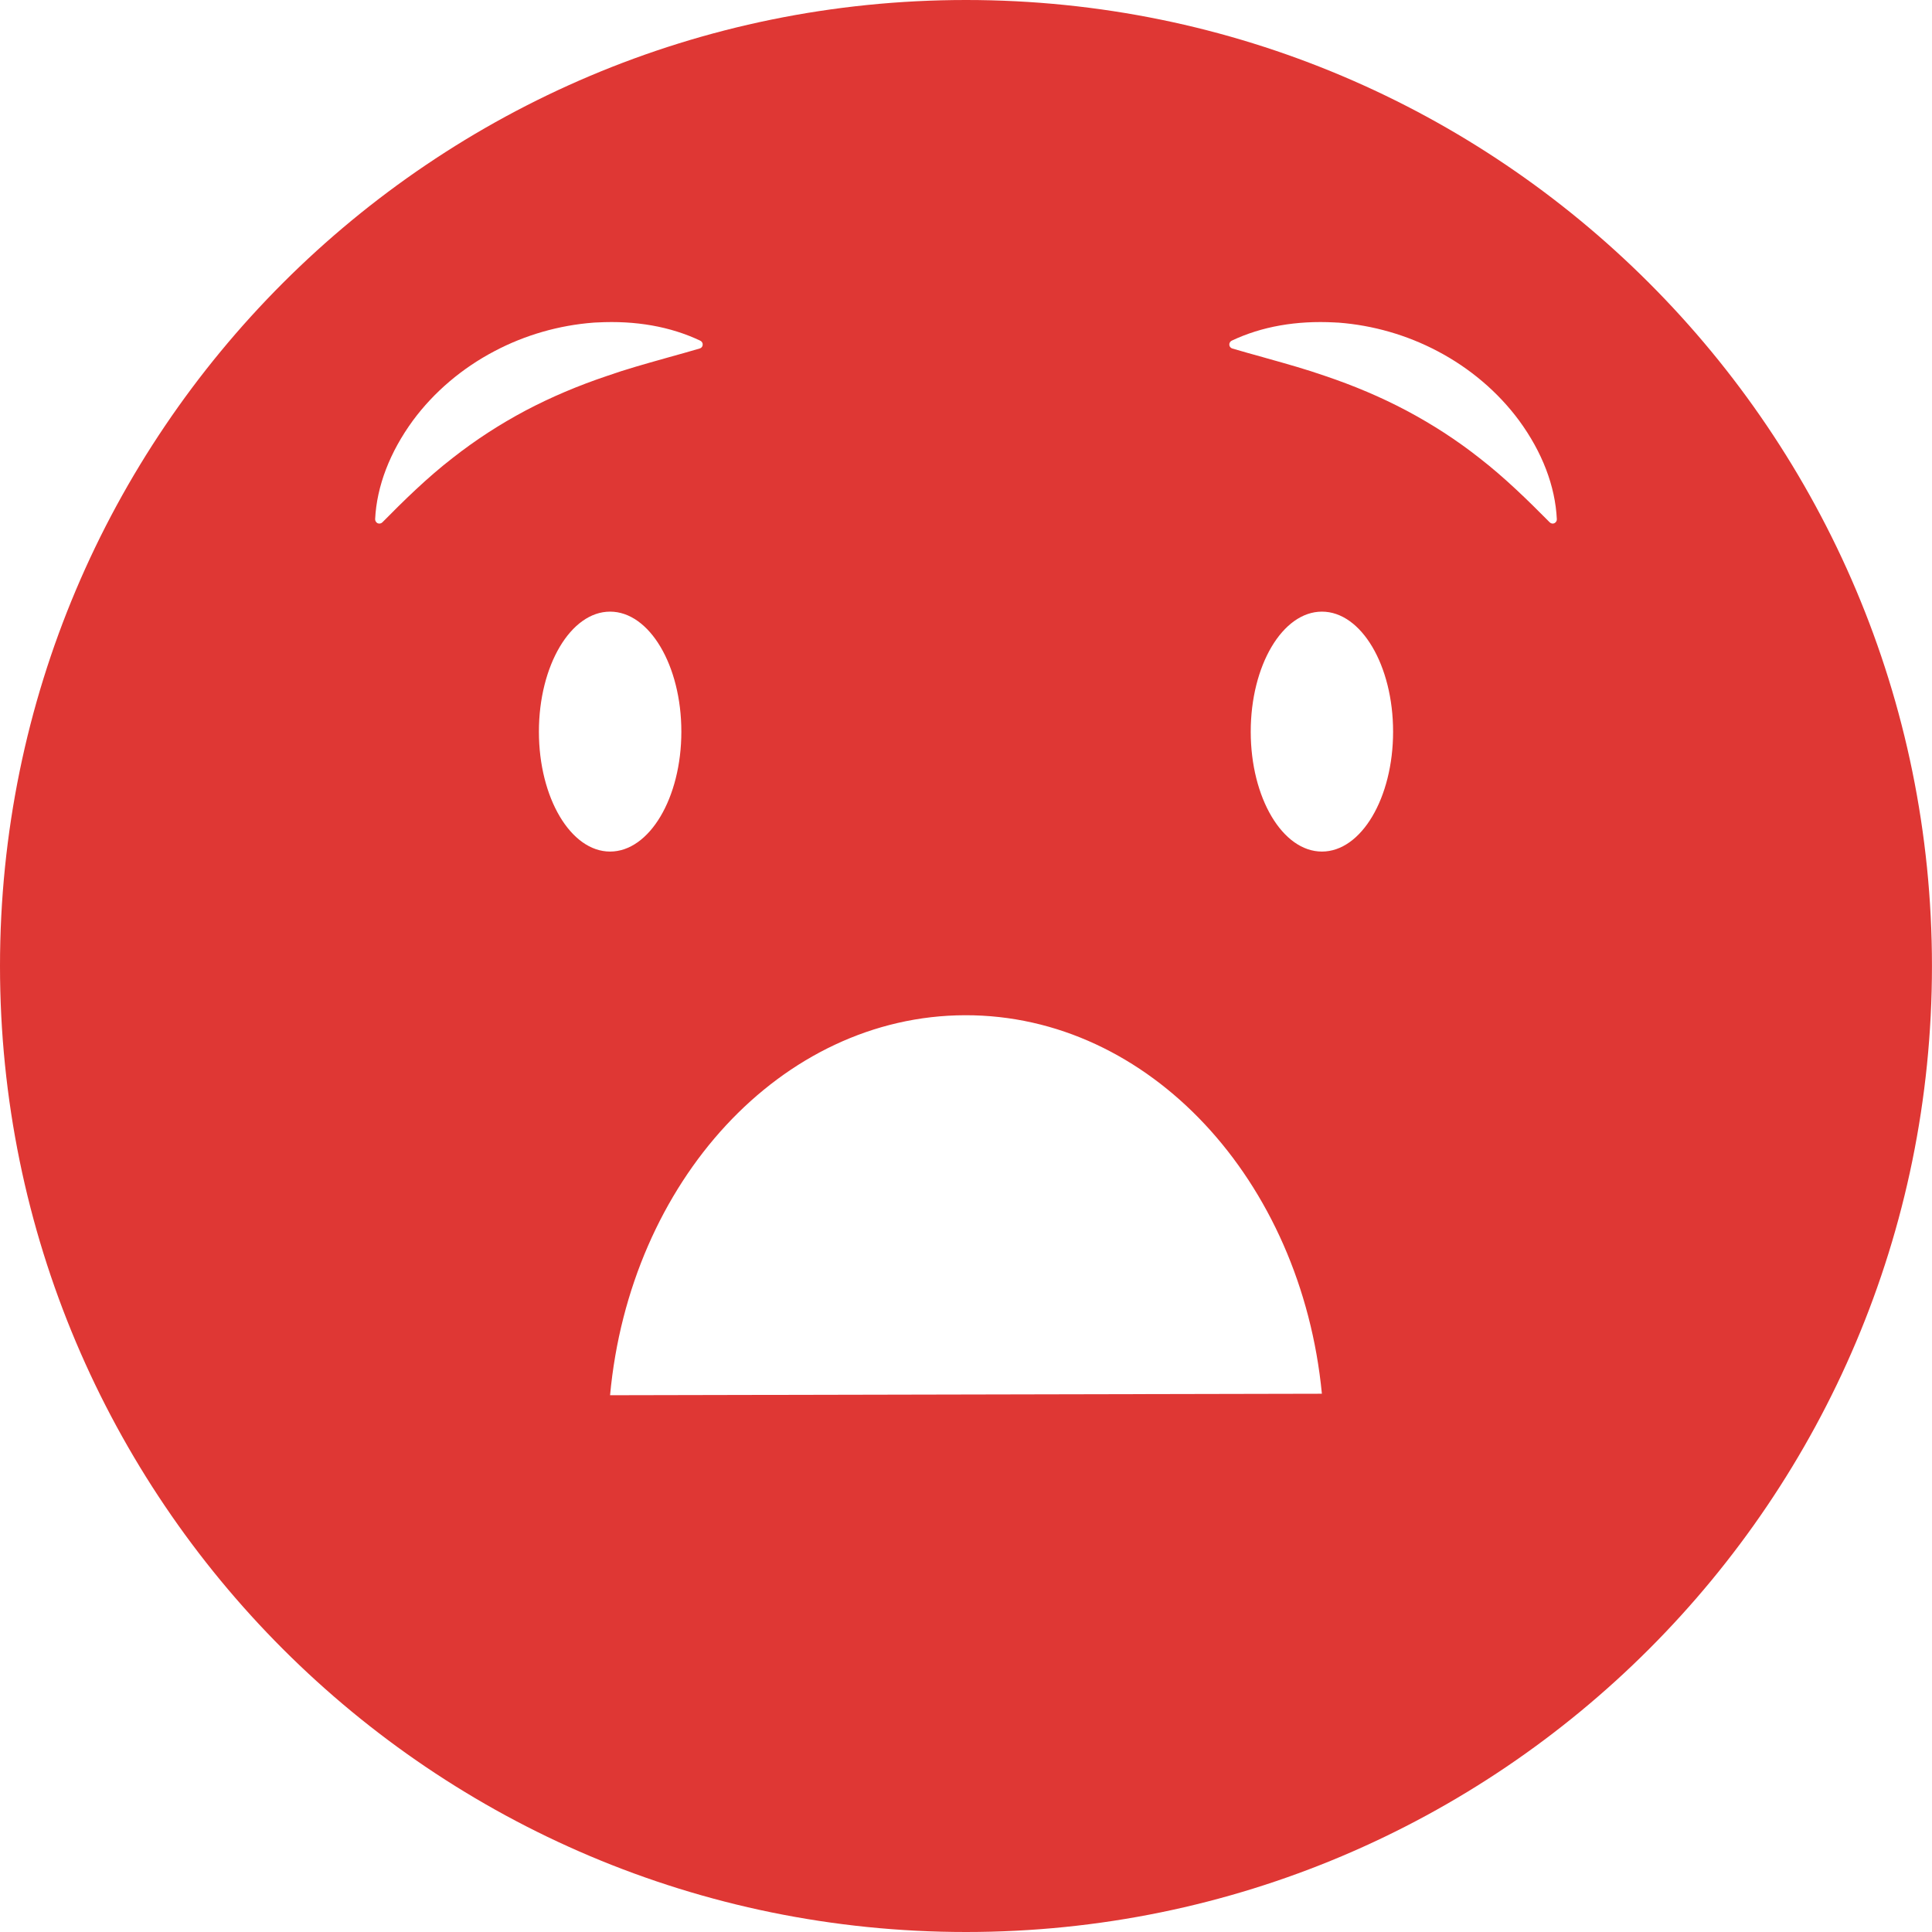<svg width="48" height="48" viewBox="0 0 48 48" fill="none" xmlns="http://www.w3.org/2000/svg">
<path fill-rule="evenodd" clip-rule="evenodd" d="M24.001 0C10.745 0 0 10.745 0 24.001C0 37.255 10.745 48 24.001 48C37.255 48 47.999 37.255 47.999 24.001C47.999 10.745 37.255 0 24.001 0ZM16.63 8.872C16.875 8.805 17.125 8.734 17.384 8.658C17.427 8.647 17.455 8.61 17.458 8.568C17.463 8.523 17.438 8.484 17.398 8.464C16.655 8.112 15.793 7.96 14.842 8.011C14.825 8.012 14.809 8.013 14.793 8.013L14.793 8.013C14.776 8.014 14.759 8.015 14.743 8.016C13.89 8.081 13.045 8.323 12.288 8.723C11.486 9.143 10.782 9.739 10.258 10.449C9.686 11.232 9.36 12.079 9.32 12.899C9.32 12.941 9.343 12.98 9.382 13C9.422 13.017 9.47 13.008 9.5 12.977C10.033 12.437 10.613 11.868 11.238 11.384C11.812 10.933 12.409 10.545 13.065 10.196C13.693 9.866 14.352 9.585 15.09 9.337C15.547 9.176 16.023 9.043 16.524 8.902L16.524 8.902L16.63 8.872ZM30.615 8.658C30.874 8.734 31.125 8.805 31.37 8.872L31.478 8.903C31.979 9.043 32.453 9.177 32.913 9.337C33.648 9.585 34.309 9.866 34.934 10.196C35.59 10.545 36.19 10.933 36.762 11.384C37.387 11.868 37.967 12.437 38.502 12.977C38.533 13.008 38.578 13.017 38.617 13C38.657 12.98 38.682 12.941 38.679 12.899C38.64 12.079 38.316 11.232 37.742 10.449C37.218 9.739 36.514 9.143 35.712 8.723C34.954 8.323 34.109 8.081 33.259 8.016C33.243 8.015 33.226 8.014 33.21 8.014L33.21 8.014C33.193 8.013 33.176 8.012 33.161 8.011C32.206 7.96 31.345 8.112 30.601 8.464C30.562 8.484 30.539 8.523 30.542 8.568C30.545 8.61 30.576 8.647 30.615 8.658ZM15.157 21.157C16.134 21.157 16.928 19.825 16.928 18.178C16.928 16.531 16.134 15.196 15.157 15.196C14.183 15.196 13.389 16.531 13.389 18.178C13.389 19.825 14.183 21.157 15.157 21.157ZM32.843 21.157C33.82 21.157 34.611 19.825 34.611 18.178C34.611 16.531 33.82 15.196 32.843 15.196C31.866 15.196 31.074 16.531 31.074 18.178C31.074 19.825 31.866 21.157 32.843 21.157ZM32.842 34.627C32.33 29.325 28.554 25.214 23.979 25.223C19.406 25.234 15.647 29.362 15.157 34.664L32.842 34.627Z" fill="#DF3734"/>
</svg>
